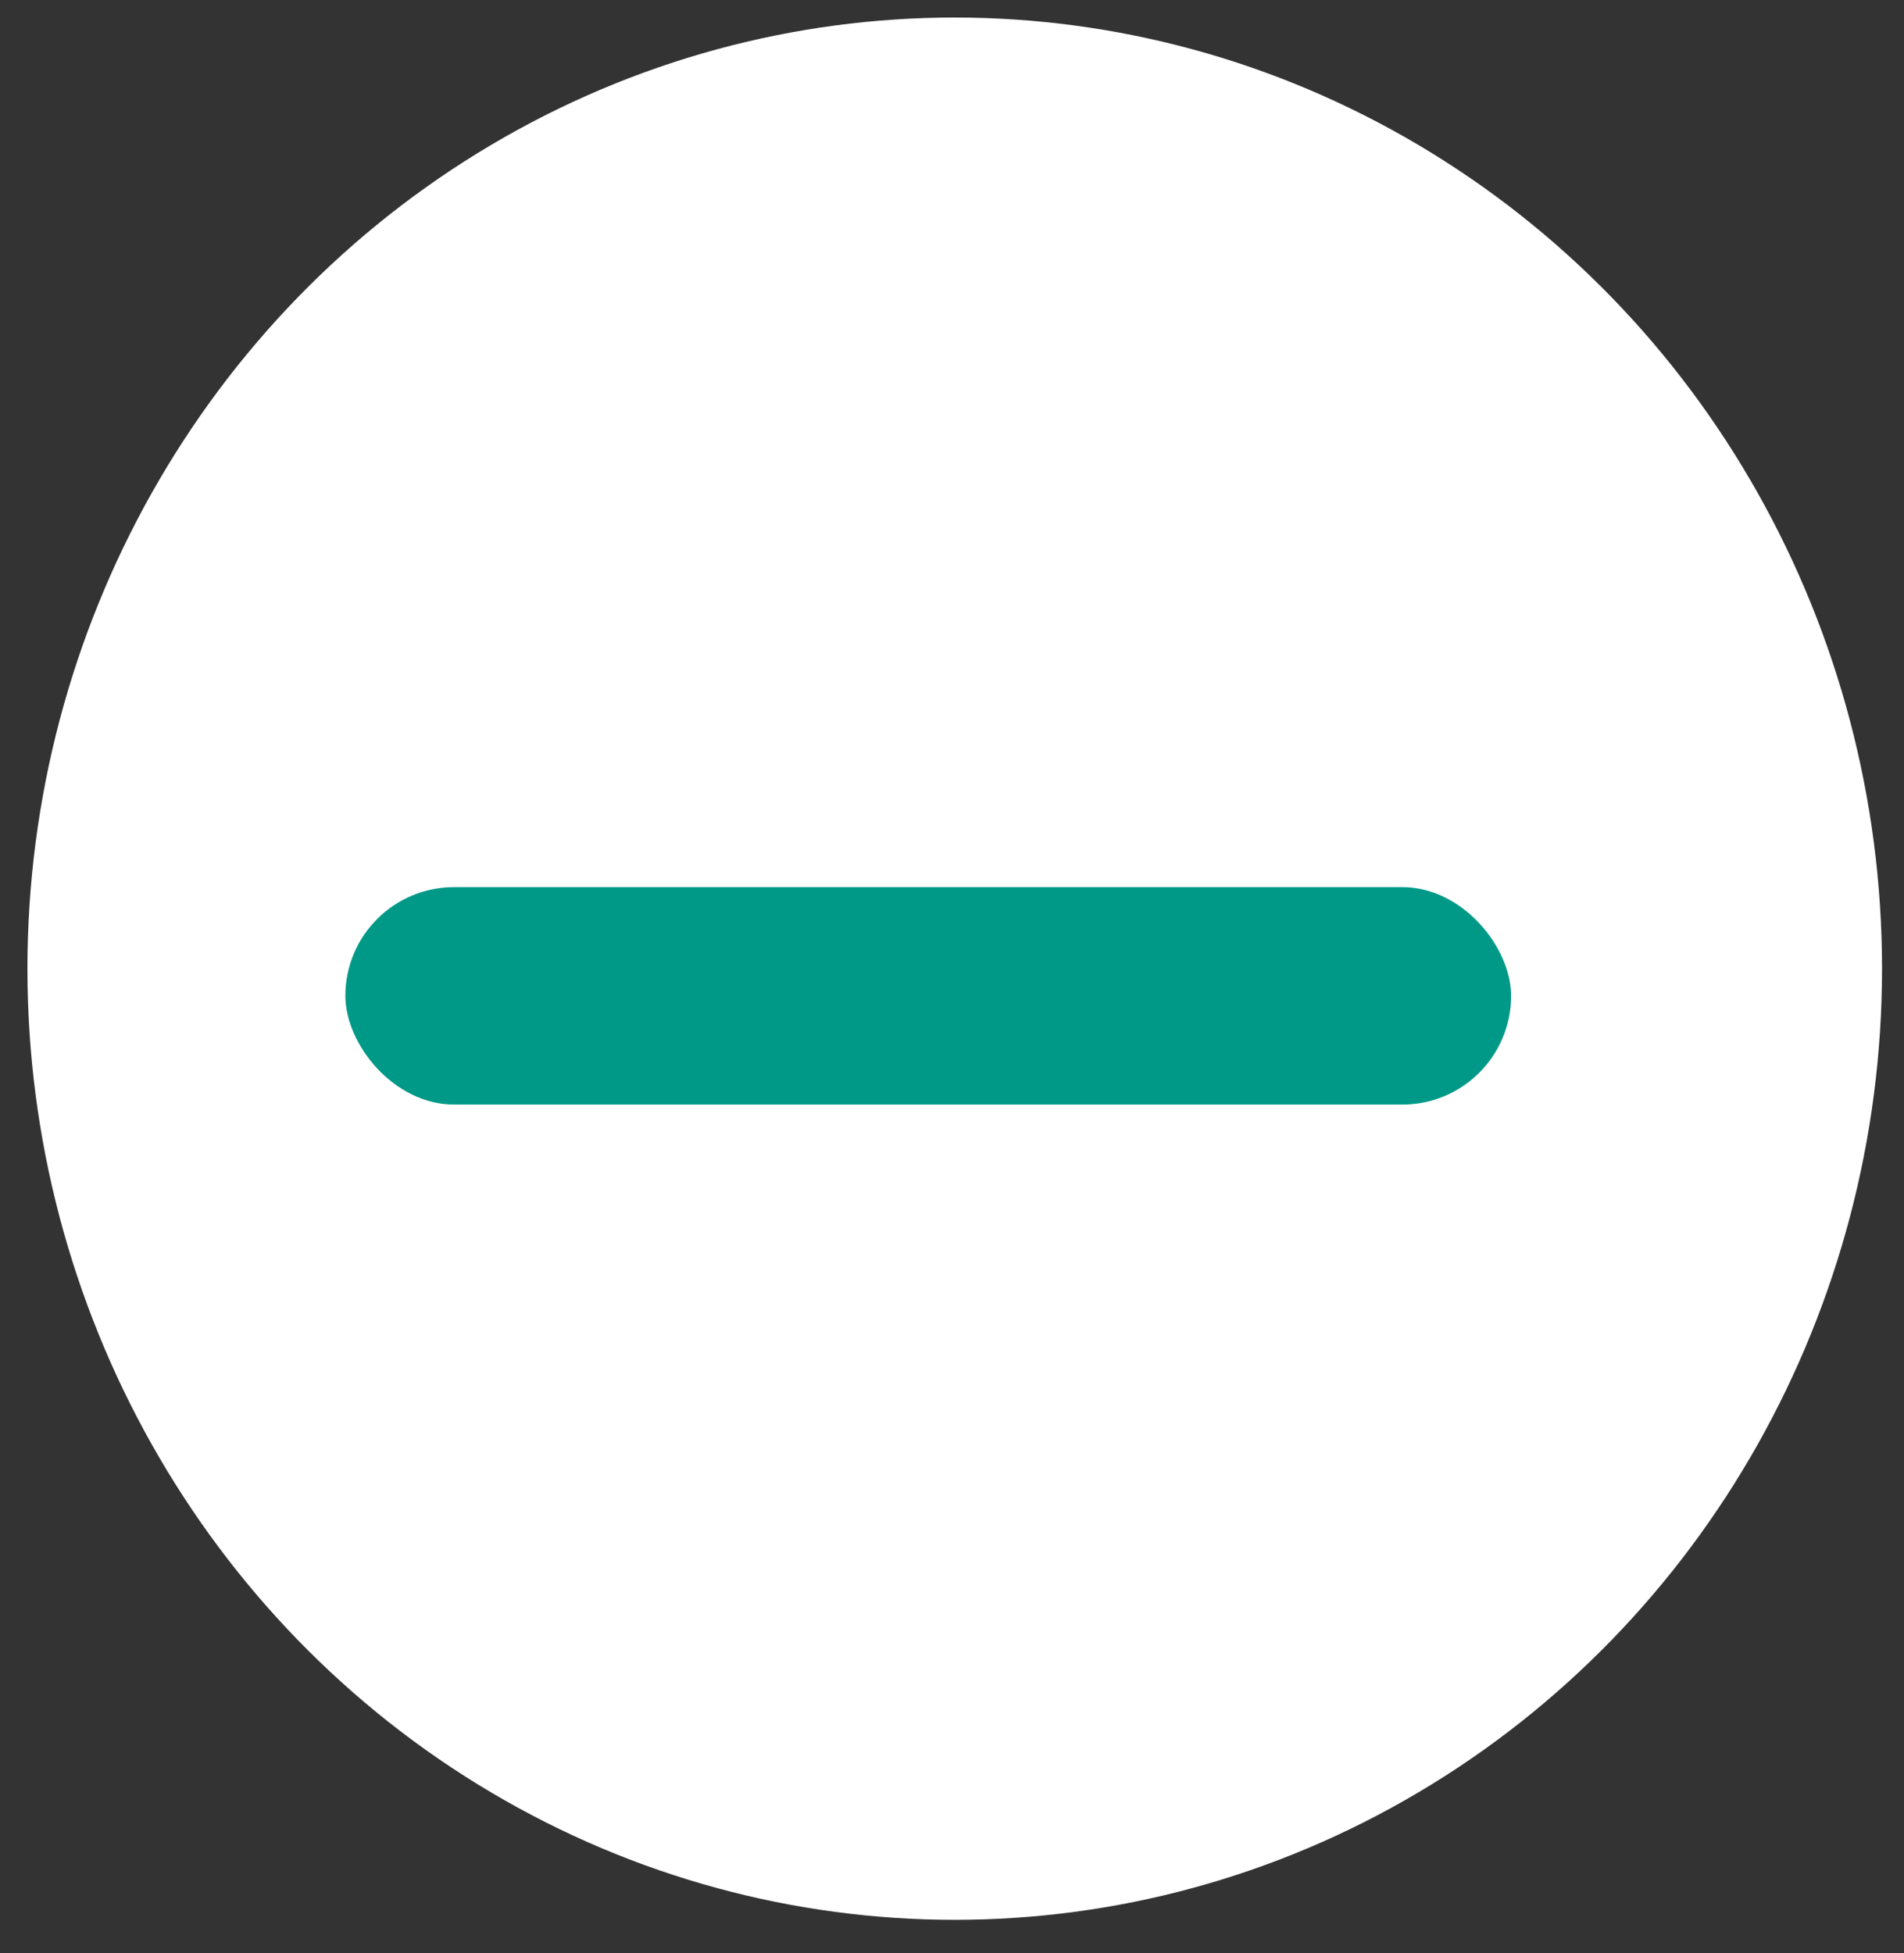 <svg width="39" height="40" viewBox="0 0 39 40" fill="none" xmlns="http://www.w3.org/2000/svg">
<rect x="0" y="0" width="39" height="40" fill="#333333" stroke="none"/>
<ellipse cx="19.556" cy="19.839" rx="18.994" ry="19.48" fill="white"/>
<rect x="7.074" y="18.169" width="23.878" height="4.453" rx="2.226" fill="#009987"/>
</svg>
